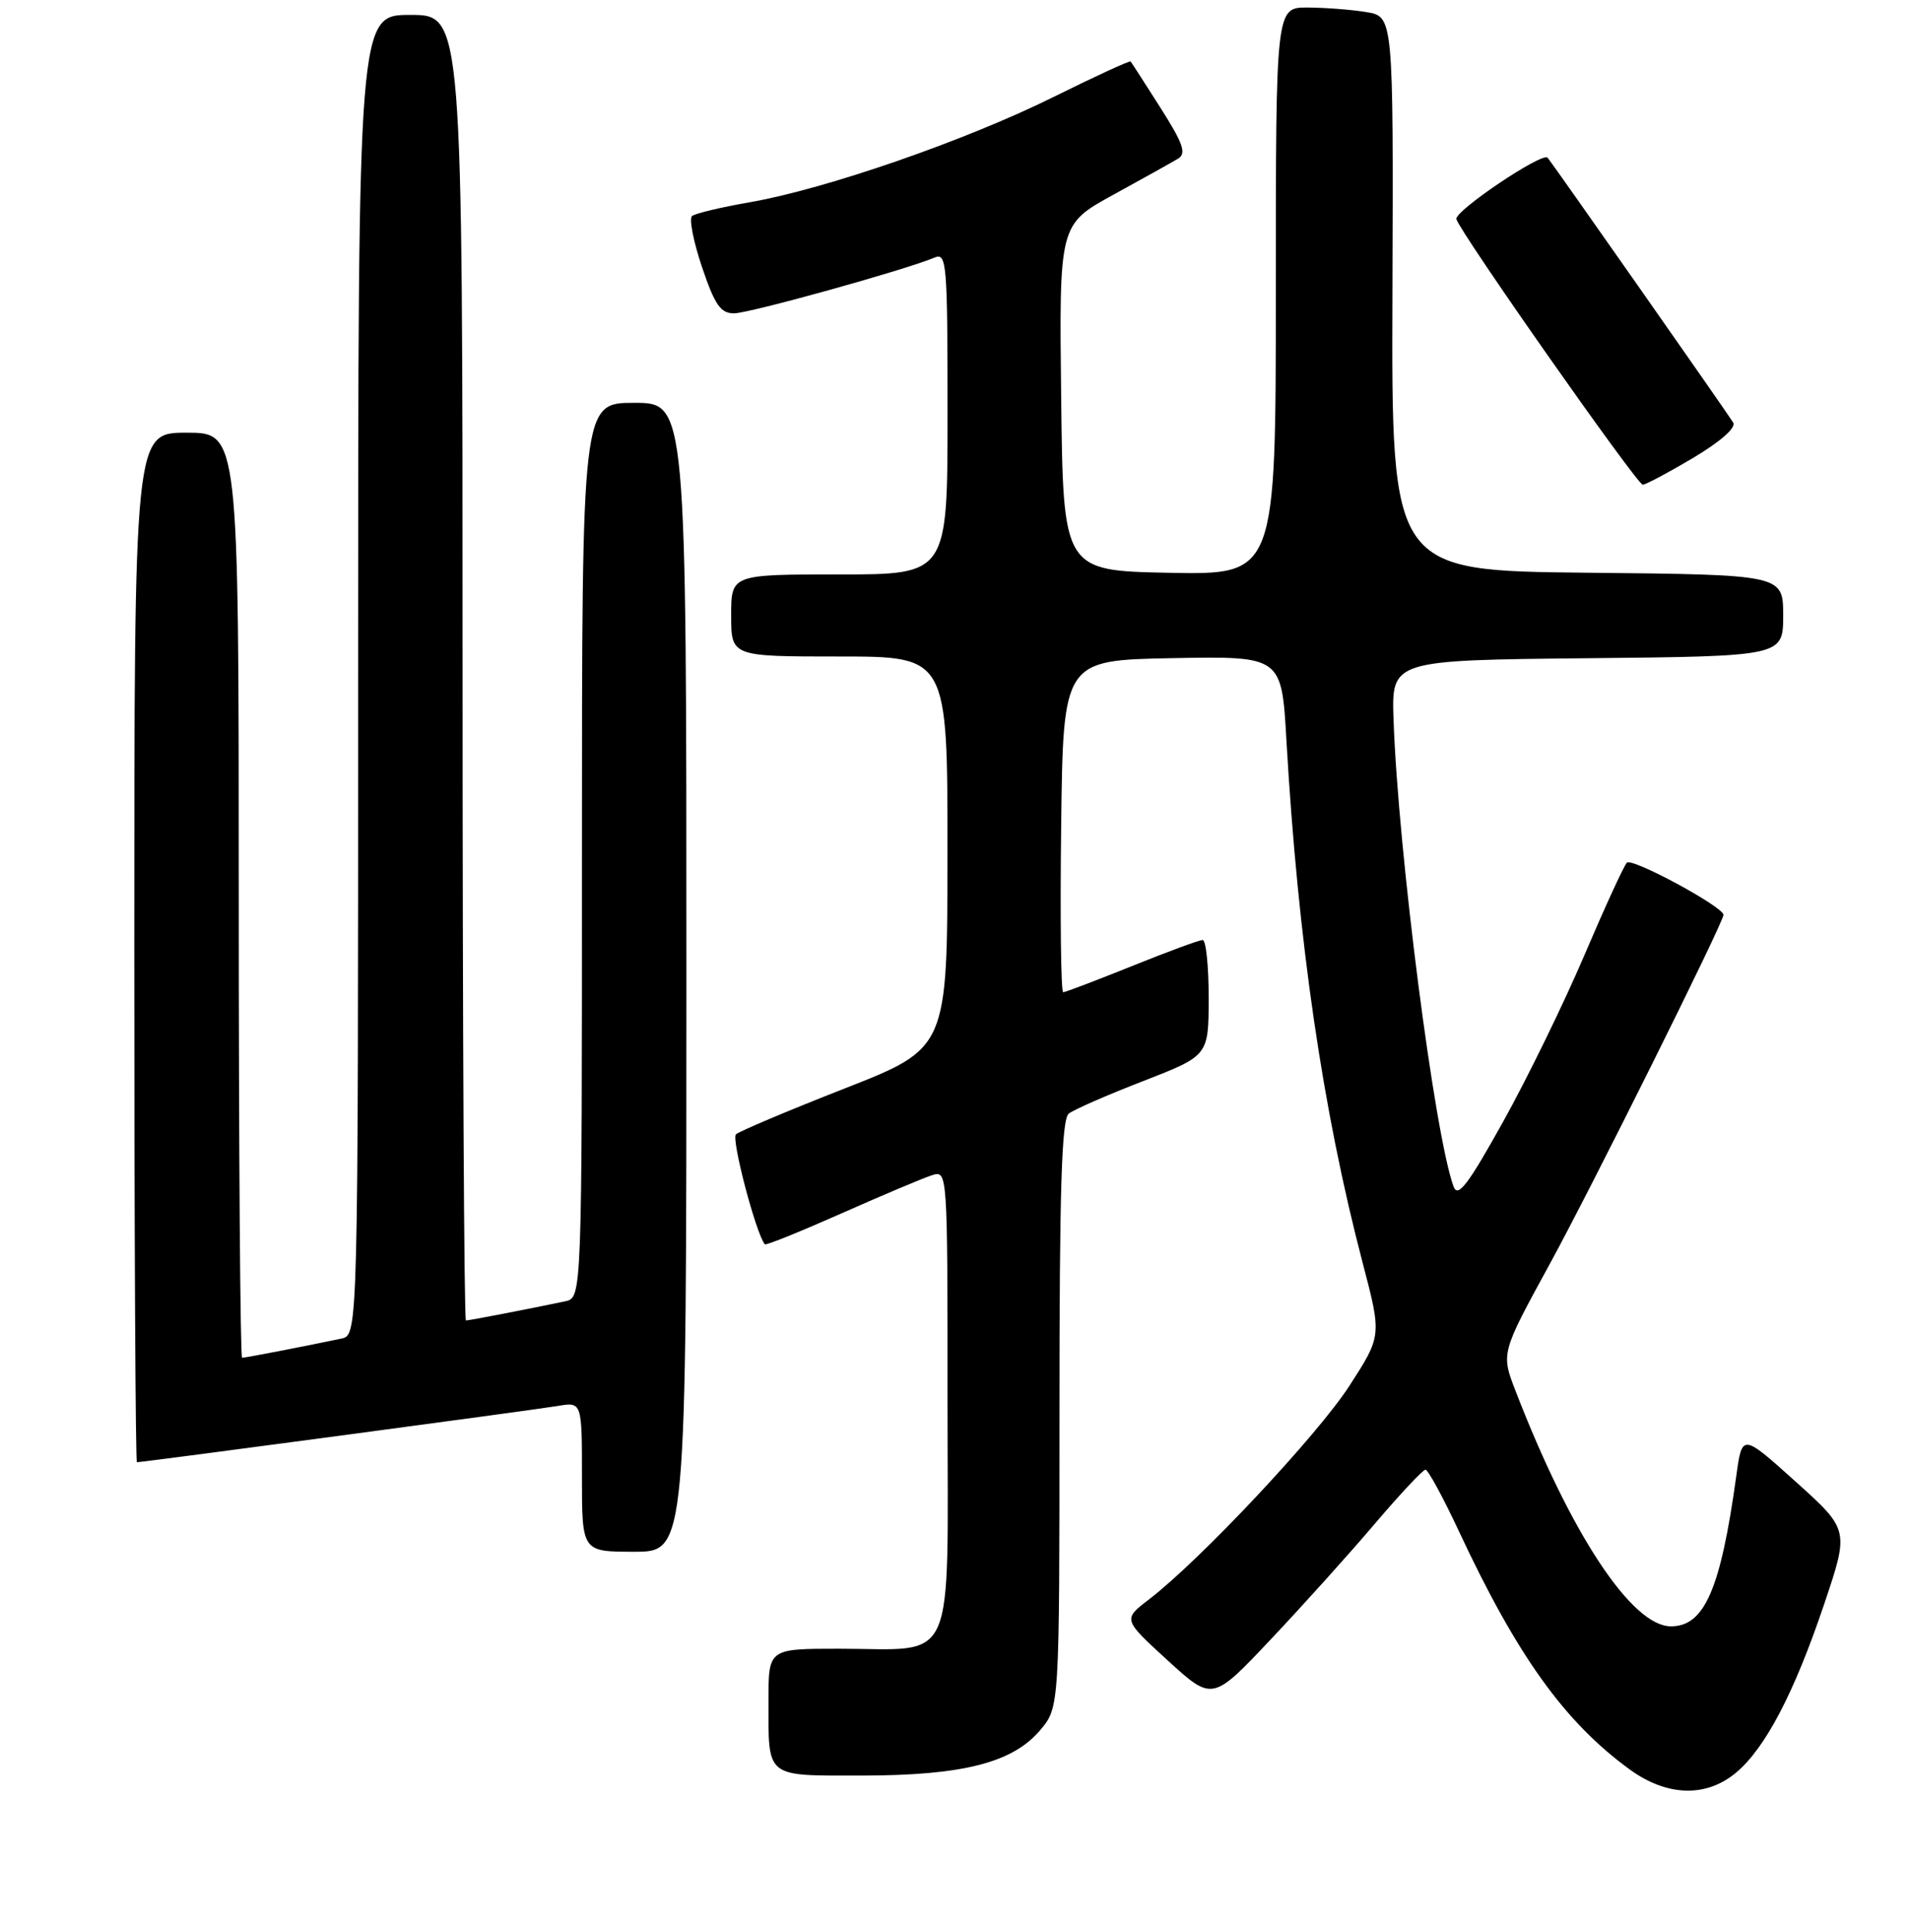 <?xml version="1.0" encoding="UTF-8" standalone="no"?>
<!DOCTYPE svg PUBLIC "-//W3C//DTD SVG 1.1//EN" "http://www.w3.org/Graphics/SVG/1.1/DTD/svg11.dtd" >
<svg xmlns="http://www.w3.org/2000/svg" xmlns:xlink="http://www.w3.org/1999/xlink" version="1.1" viewBox="0 0 256 259">
 <g >
 <path fill="currentColor"
d=" M 232.72 237.58 C 236.63 234.29 240.50 226.88 244.50 215.01 C 247.85 205.06 247.85 205.06 240.67 198.60 C 233.50 192.15 233.50 192.15 232.72 197.82 C 230.62 213.02 228.46 218.00 223.96 218.00 C 218.71 218.00 210.52 205.58 203.13 186.44 C 201.18 181.39 201.18 181.39 207.71 169.44 C 213.33 159.17 231.00 123.65 231.00 122.63 C 231.00 121.56 218.70 114.91 218.05 115.64 C 217.62 116.11 215.05 121.72 212.33 128.10 C 209.61 134.48 204.73 144.49 201.47 150.35 C 196.75 158.83 195.40 160.60 194.83 159.06 C 192.29 152.21 187.40 114.19 186.78 96.50 C 186.50 88.50 186.50 88.50 212.75 88.23 C 239.00 87.97 239.00 87.97 239.00 82.50 C 239.00 77.03 239.00 77.03 212.75 76.77 C 186.50 76.50 186.50 76.50 186.63 39.36 C 186.76 2.22 186.76 2.22 183.13 1.62 C 181.13 1.29 177.59 1.02 175.25 1.01 C 171.00 1.00 171.00 1.00 171.00 39.03 C 171.00 77.05 171.00 77.05 156.75 76.78 C 142.50 76.50 142.50 76.50 142.23 53.29 C 141.96 30.09 141.96 30.09 149.23 26.10 C 153.23 23.91 157.13 21.73 157.91 21.26 C 159.04 20.56 158.59 19.25 155.54 14.45 C 153.46 11.18 151.66 8.38 151.54 8.24 C 151.42 8.10 146.72 10.26 141.10 13.05 C 129.32 18.88 110.66 25.34 100.50 27.11 C 96.65 27.78 93.16 28.61 92.75 28.96 C 92.34 29.31 92.94 32.39 94.09 35.80 C 95.81 40.88 96.58 42.00 98.38 42.00 C 100.42 42.00 121.32 36.19 125.25 34.53 C 126.89 33.83 127.00 35.20 127.00 55.39 C 127.00 77.00 127.00 77.00 112.50 77.00 C 98.00 77.00 98.00 77.00 98.00 82.50 C 98.00 88.00 98.00 88.00 112.50 88.00 C 127.00 88.00 127.00 88.00 126.99 114.25 C 126.98 140.50 126.98 140.50 113.24 145.89 C 105.68 148.85 99.11 151.63 98.64 152.05 C 97.98 152.64 101.31 165.33 102.51 166.79 C 102.65 166.96 107.27 165.09 112.80 162.64 C 118.32 160.19 123.77 157.89 124.92 157.53 C 127.00 156.87 127.00 156.92 127.00 187.96 C 127.00 224.15 128.39 221.00 112.43 221.00 C 103.00 221.00 103.00 221.00 103.00 227.92 C 103.00 238.43 102.47 238.00 115.43 238.00 C 129.01 238.00 135.73 236.29 139.42 231.91 C 142.00 228.85 142.00 228.85 142.00 189.55 C 142.00 159.29 142.29 150.02 143.25 149.27 C 143.94 148.73 148.44 146.76 153.25 144.90 C 161.99 141.50 161.99 141.50 162.00 133.75 C 162.00 129.49 161.64 126.00 161.19 126.00 C 160.75 126.00 156.48 127.57 151.71 129.50 C 146.93 131.42 142.79 133.00 142.50 133.00 C 142.20 133.00 142.08 122.99 142.23 110.75 C 142.50 88.50 142.50 88.50 157.14 88.22 C 171.78 87.95 171.78 87.95 172.42 99.22 C 173.97 126.14 177.28 148.83 182.64 169.28 C 185.20 179.05 185.20 179.05 180.85 185.78 C 176.57 192.39 160.87 209.12 154.00 214.39 C 150.50 217.07 150.50 217.07 156.50 222.56 C 162.50 228.04 162.50 228.04 170.30 219.77 C 174.60 215.22 180.88 208.24 184.27 204.25 C 187.66 200.26 190.72 197.00 191.06 197.00 C 191.40 197.00 193.42 200.71 195.54 205.25 C 203.33 221.94 209.70 230.81 218.40 237.16 C 223.42 240.82 228.69 240.98 232.72 237.58 Z  M 92.00 131.00 C 92.00 54.00 92.00 54.00 85.00 54.00 C 78.00 54.00 78.00 54.00 78.00 113.98 C 78.00 173.96 78.00 173.96 75.75 174.43 C 70.96 175.44 62.88 177.00 62.45 177.00 C 62.20 177.00 62.00 137.62 62.00 89.50 C 62.00 2.00 62.00 2.00 55.00 2.00 C 48.00 2.00 48.00 2.00 48.00 90.48 C 48.00 178.96 48.00 178.96 45.75 179.43 C 40.96 180.44 32.88 182.00 32.45 182.00 C 32.20 182.00 32.00 154.10 32.00 120.00 C 32.00 58.00 32.00 58.00 25.00 58.00 C 18.00 58.00 18.00 58.00 18.00 127.00 C 18.00 164.95 18.16 196.00 18.35 196.00 C 19.15 196.00 71.78 188.97 74.75 188.46 C 78.00 187.91 78.00 187.91 78.00 197.95 C 78.00 208.00 78.00 208.00 85.00 208.00 C 92.00 208.00 92.00 208.00 92.00 131.00 Z  M 226.92 61.39 C 230.62 59.18 232.72 57.33 232.30 56.64 C 231.63 55.51 208.03 21.84 207.43 21.14 C 206.73 20.34 194.92 28.29 195.20 29.37 C 195.65 31.10 219.39 64.93 220.18 64.97 C 220.55 64.98 223.58 63.37 226.92 61.39 Z "/>
</g>
</svg>